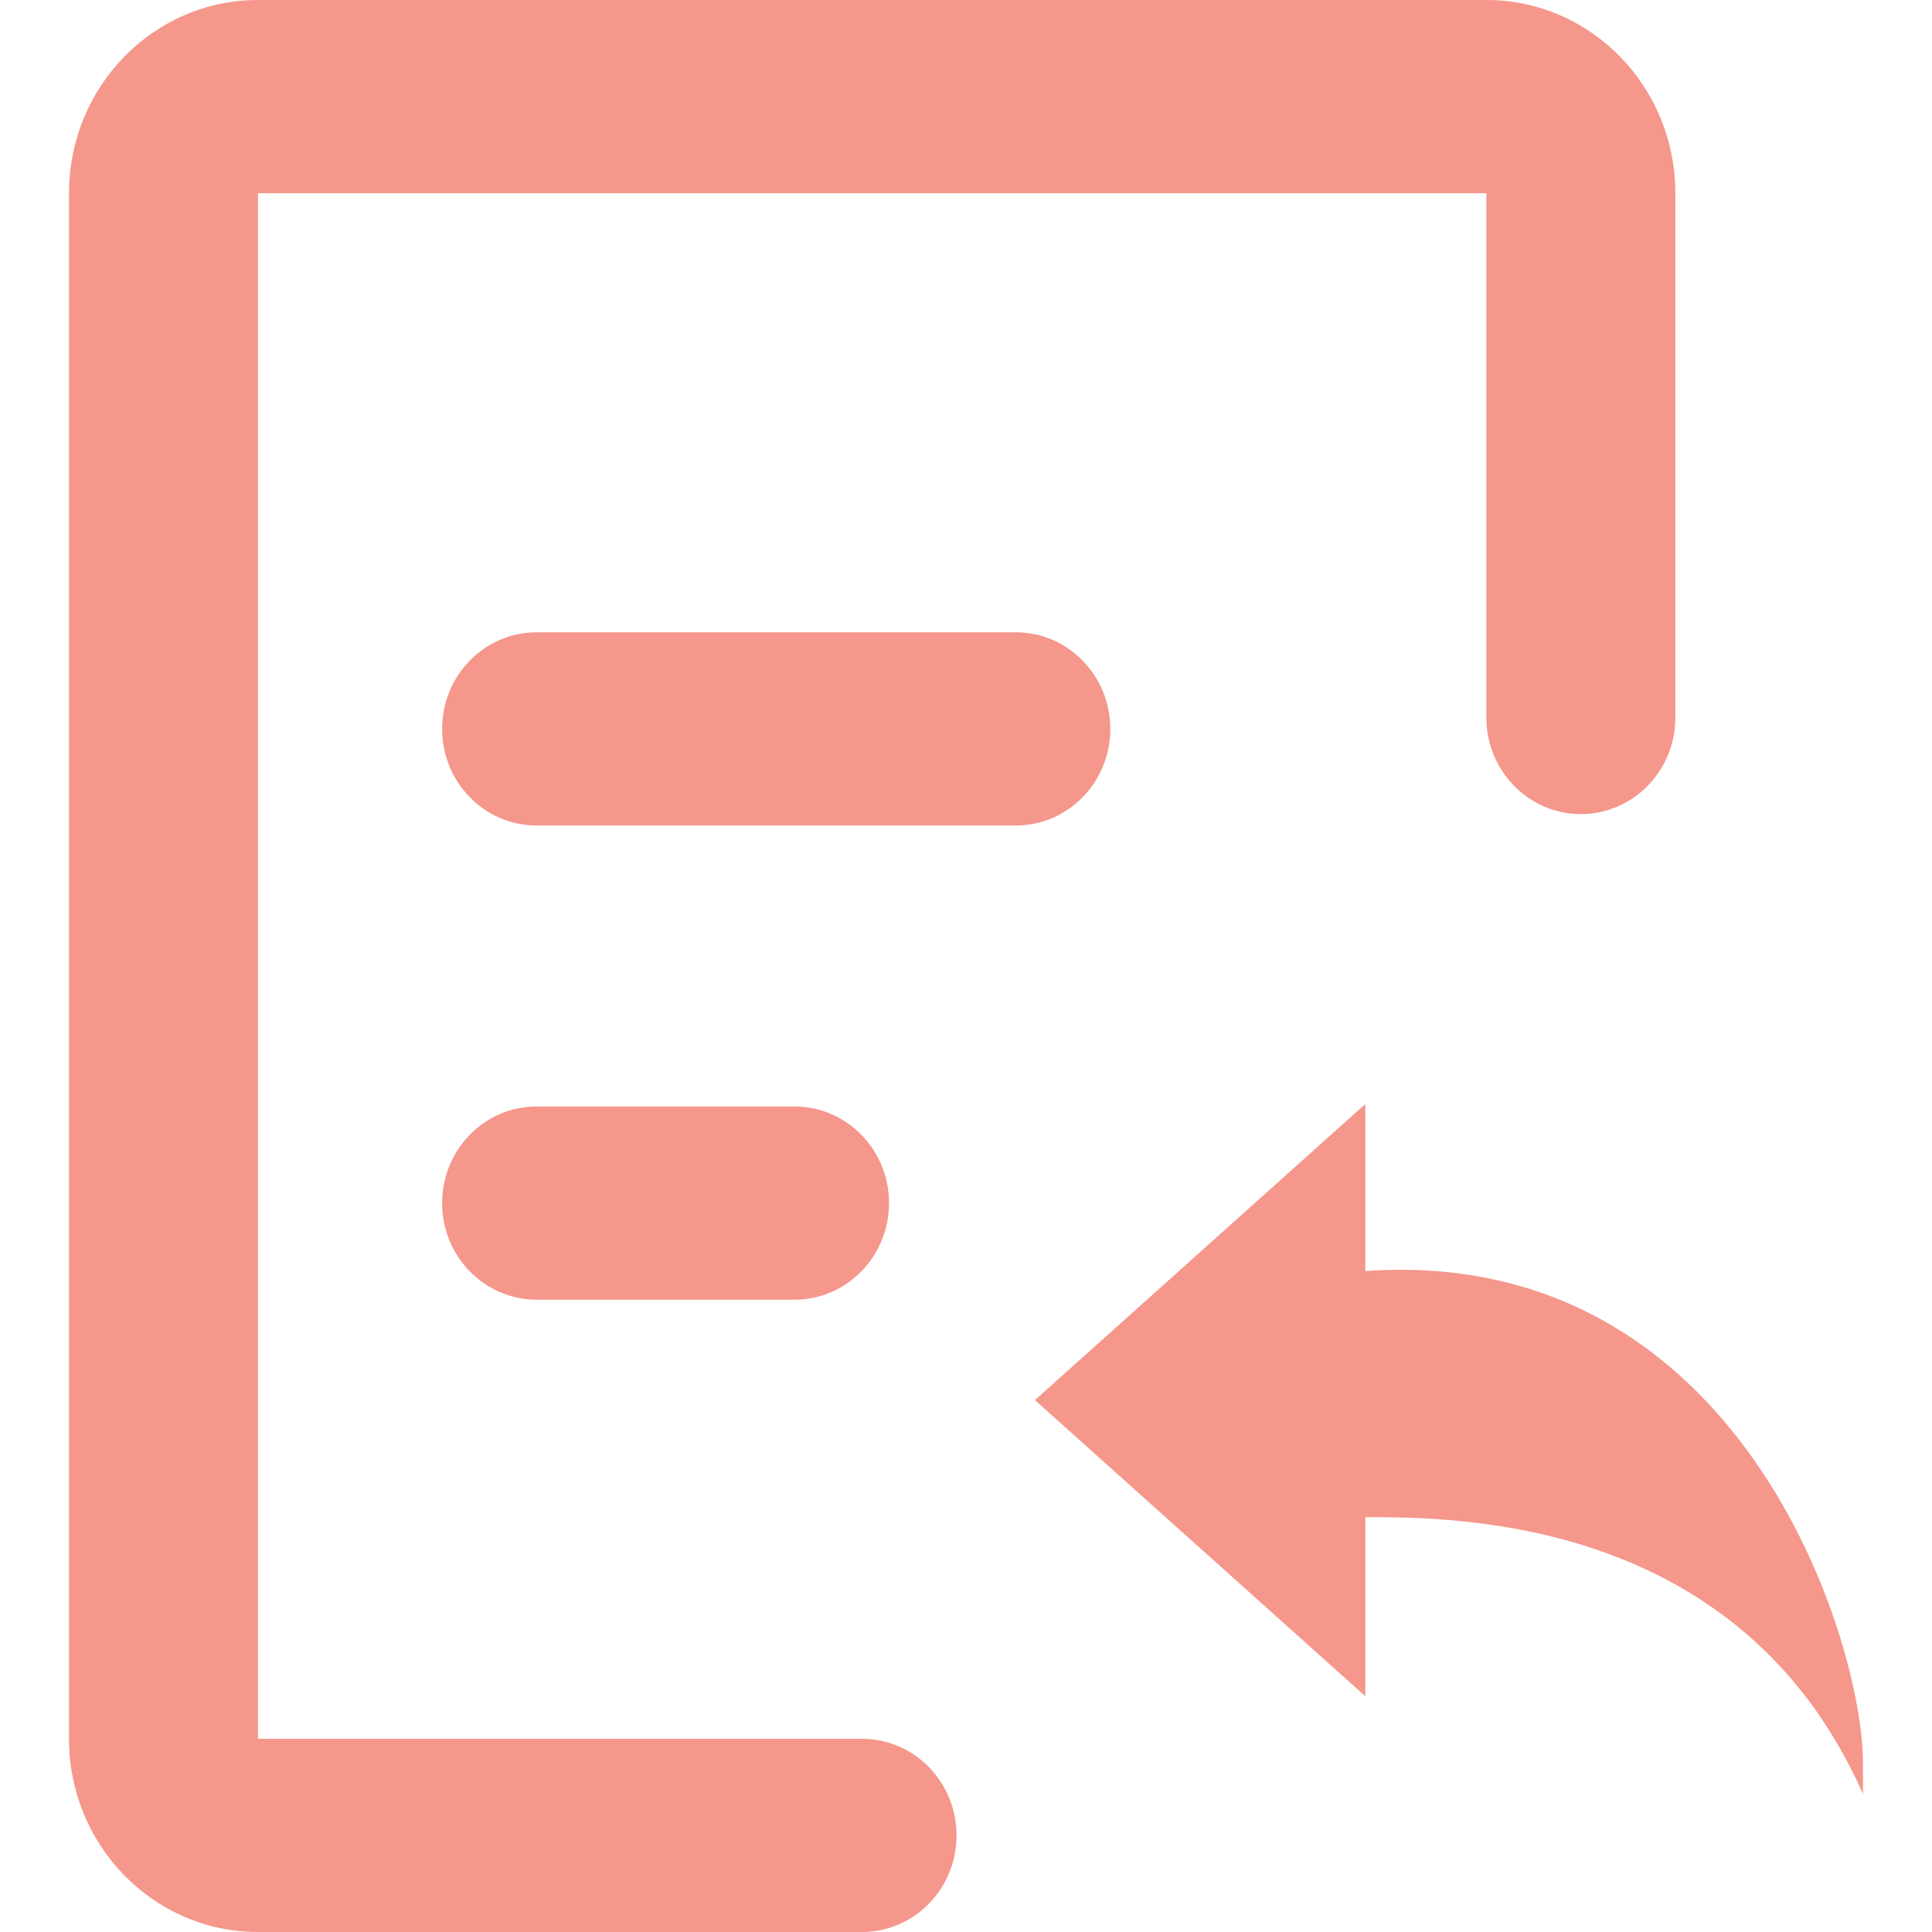 <?xml version="1.0" standalone="no"?><!DOCTYPE svg PUBLIC "-//W3C//DTD SVG 1.1//EN" "http://www.w3.org/Graphics/SVG/1.1/DTD/svg11.dtd"><svg t="1695022358148" class="icon" viewBox="0 0 1024 1024" version="1.1" xmlns="http://www.w3.org/2000/svg" p-id="8691" xmlns:xlink="http://www.w3.org/1999/xlink" width="32" height="32"><path d="M456.896 921.6c27.648 0 50.08 22.912 50.08 51.2s-22.432 51.2-50.08 51.2H136.736c-55.328 0-100.16-45.856-100.16-102.4V102.4c0-56.544 44.832-102.4 100.16-102.4h651.072c55.328 0 100.16 45.856 100.16 102.4v277.888c0 28.288-22.432 51.2-50.08 51.2s-50.08-22.912-50.08-51.2V102.4H136.736v819.2h320.16z m-172.48-484.064c-27.648 0-50.08-22.912-50.08-51.2s22.432-51.2 50.08-51.2h253.984c27.648 0 50.08 22.912 50.08 51.2s-22.432 51.2-50.08 51.2H284.416z m0 251.328c-27.648 0-50.08-22.912-50.08-51.2s22.432-51.2 50.08-51.2h136.704c27.648 0 50.08 22.912 50.08 51.2s-22.432 51.2-50.08 51.2H284.416z m439.232-15.2c198.912-13.888 263.776 195.68 263.776 260.896v16.32c-64.864-146.752-215.136-146.752-263.776-146.752v94.912l-175.104-156.96 175.104-156.928v88.512z" p-id="8692" fill="#f5978b"></path></svg>